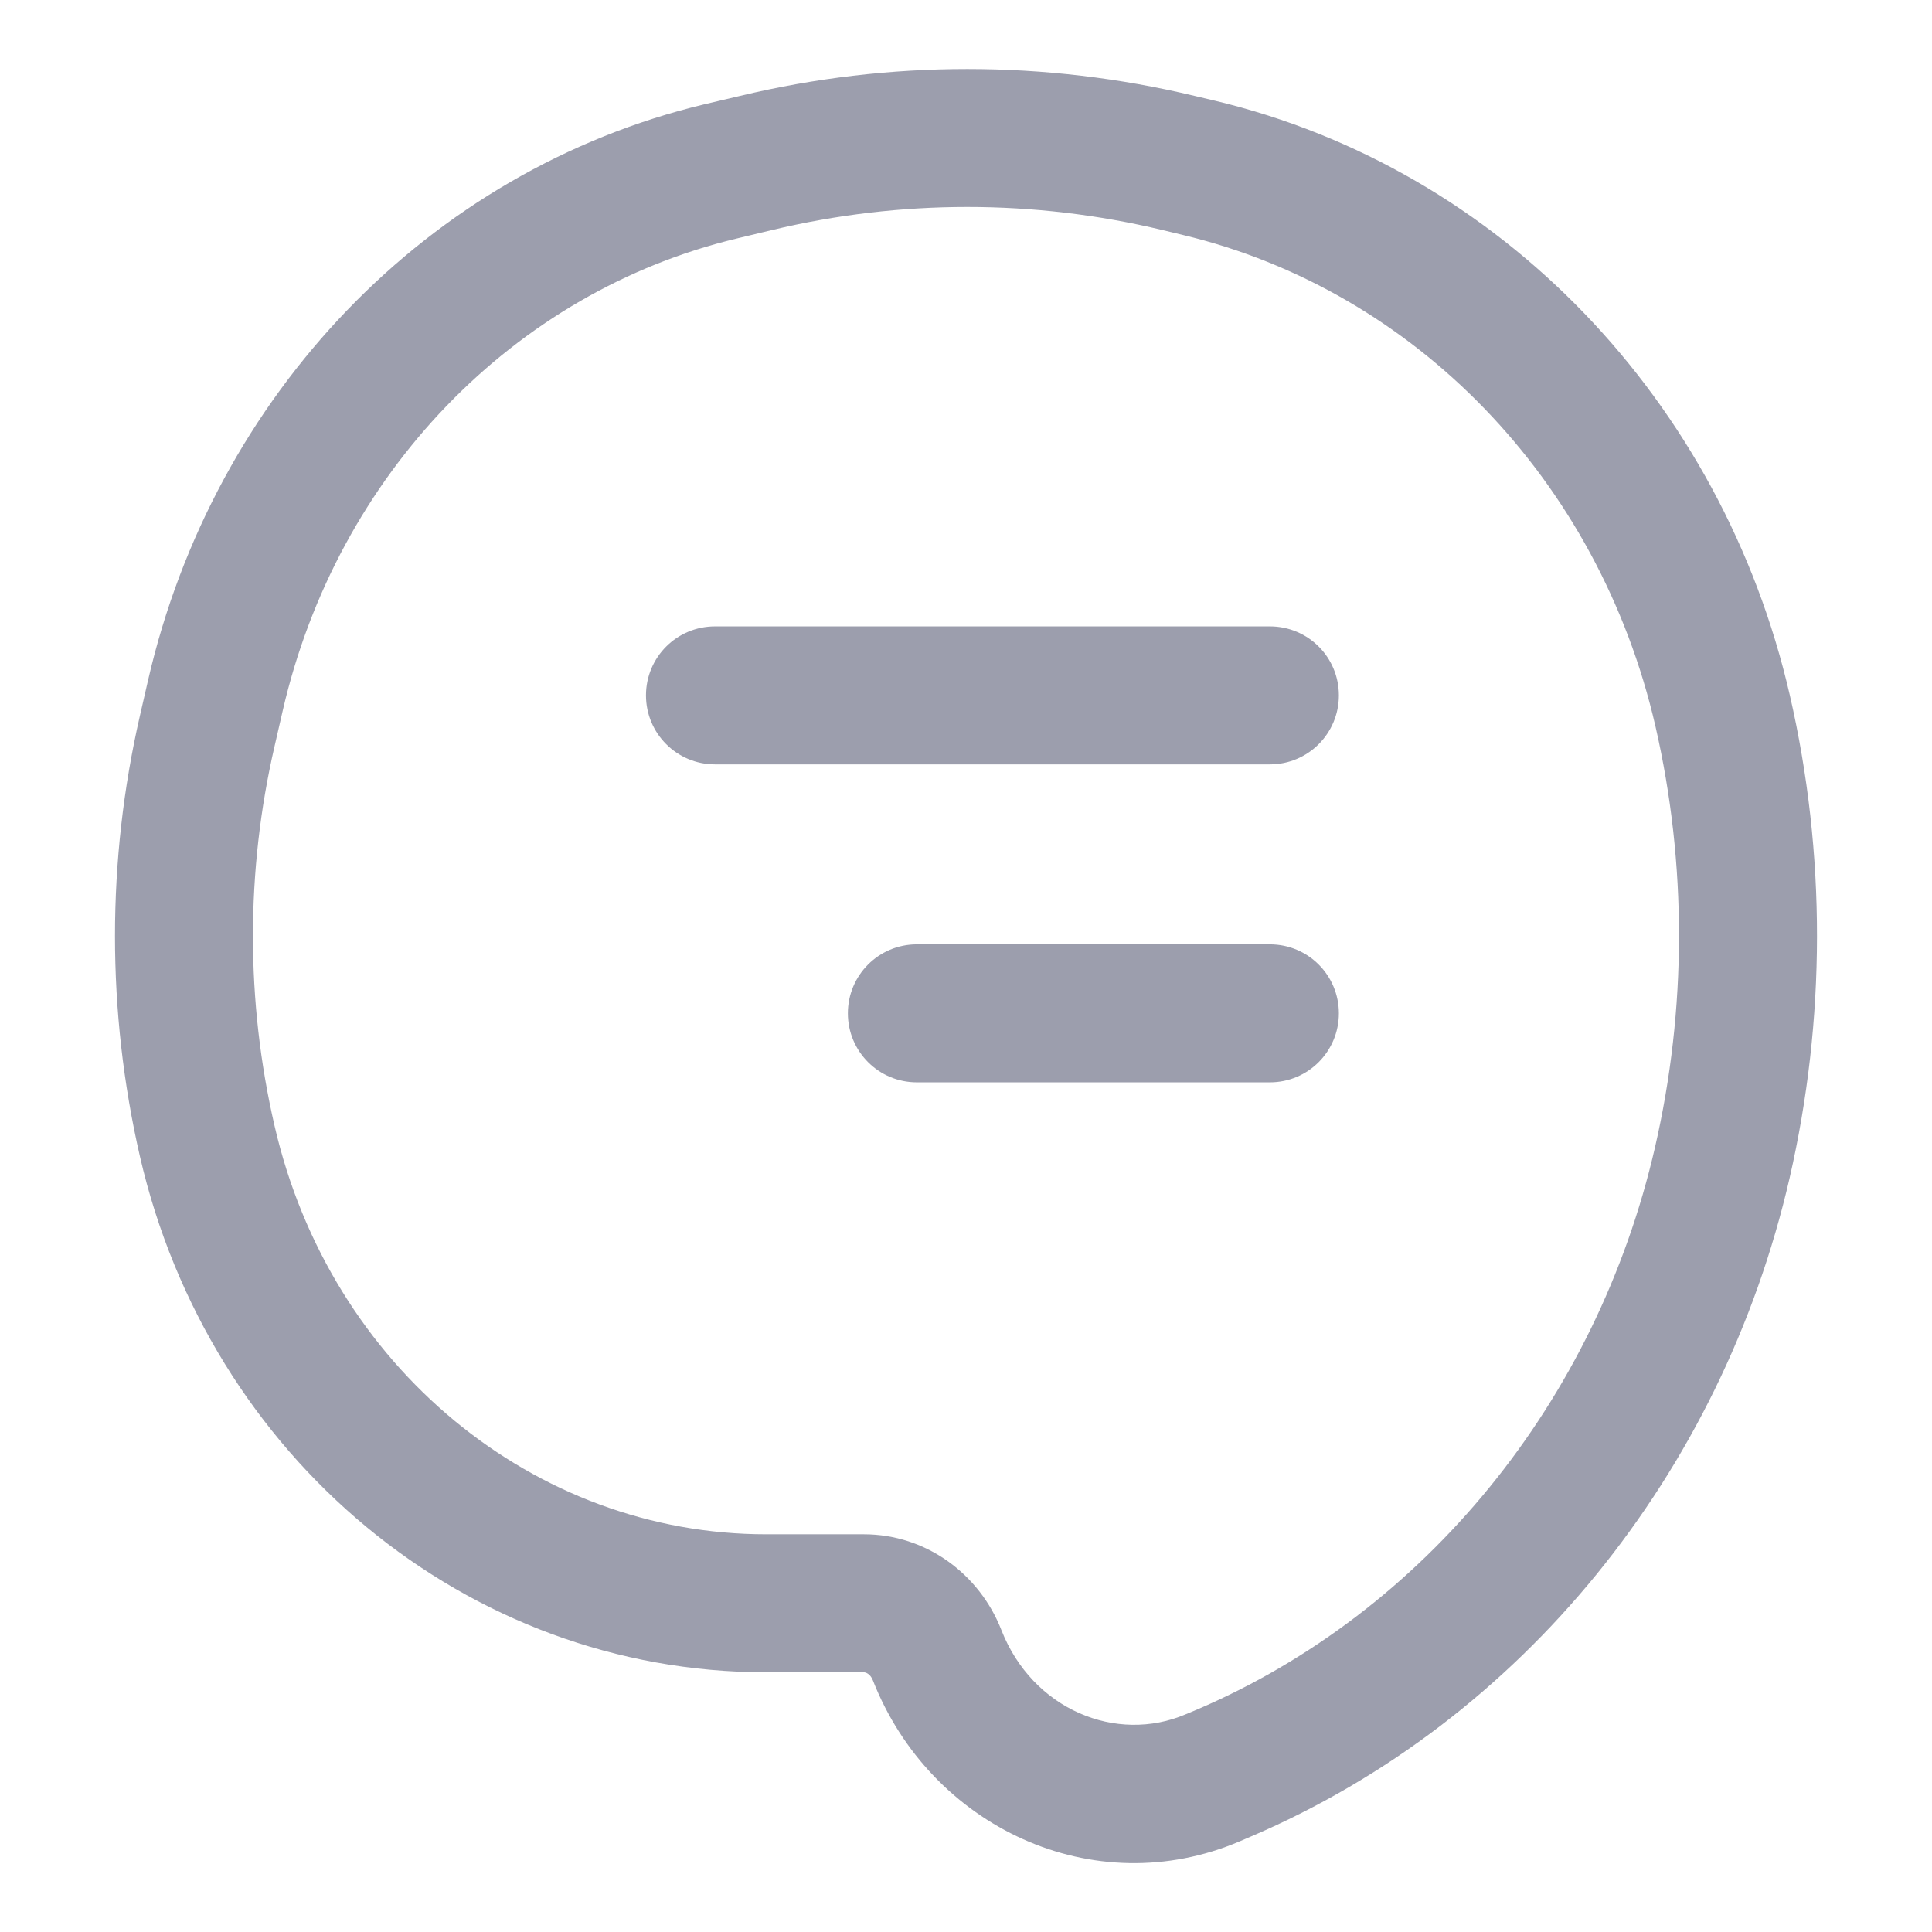 <svg width="14" height="14" viewBox="0 0 14 14" fill="none" xmlns="http://www.w3.org/2000/svg">
<path d="M6.79 11.993L7.256 11.811L6.79 11.993ZM12.481 8.425L12.968 8.537L12.481 8.425ZM12.483 5.151L12.97 5.039L12.483 5.151ZM1.502 5.298L1.014 5.186V5.186L1.502 5.298ZM1.502 8.268L1.989 8.156L1.502 8.268ZM8.789 12.882L8.593 12.422H8.593L8.789 12.882ZM8.54 1.181L8.424 1.667V1.667L8.54 1.181ZM5.478 1.181L5.594 1.667L5.478 1.181ZM8.868 12.848L9.065 13.308H9.065L8.868 12.848ZM5.224 1.242L5.107 0.755L5.224 1.242ZM1.561 5.041L2.048 5.153L1.561 5.041ZM8.689 1.217L8.805 0.73L8.689 1.217ZM9.202 4.539C9.479 4.539 9.702 4.762 9.702 5.039C9.702 5.315 9.479 5.539 9.202 5.539V4.539ZM5.181 5.539C4.905 5.539 4.681 5.315 4.681 5.039C4.681 4.762 4.905 4.539 5.181 4.539V5.539ZM9.202 6.843C9.479 6.843 9.702 7.067 9.702 7.343C9.702 7.619 9.479 7.843 9.202 7.843V6.843ZM6.644 7.843C6.367 7.843 6.144 7.619 6.144 7.343C6.144 7.067 6.367 6.843 6.644 6.843V7.843ZM8.573 1.703L8.424 1.667L8.657 0.695L8.805 0.73L8.573 1.703ZM5.594 1.667L5.34 1.728L5.107 0.755L5.362 0.695L5.594 1.667ZM8.593 12.422L8.672 12.389L9.065 13.308L8.986 13.342L8.593 12.422ZM2.048 5.153L1.989 5.41L1.014 5.186L1.073 4.929L2.048 5.153ZM5.552 11.118H6.26V12.118H5.552V11.118ZM6.26 11.118C6.712 11.118 7.098 11.407 7.256 11.811L6.325 12.176C6.306 12.128 6.272 12.118 6.26 12.118V11.118ZM11.993 8.313C12.223 7.313 12.225 6.261 11.996 5.263L12.97 5.039C13.234 6.186 13.231 7.391 12.968 8.537L11.993 8.313ZM1.989 5.41C1.781 6.312 1.781 7.254 1.989 8.156L1.014 8.38C0.773 7.33 0.773 6.236 1.014 5.186L1.989 5.41ZM8.986 13.342C7.925 13.796 6.741 13.238 6.325 12.176L7.256 11.811C7.482 12.389 8.09 12.637 8.593 12.422L8.986 13.342ZM8.424 1.667C7.493 1.444 6.526 1.444 5.594 1.667L5.362 0.695C6.446 0.435 7.572 0.435 8.657 0.695L8.424 1.667ZM8.672 12.389C10.324 11.682 11.569 10.159 11.993 8.313L12.968 8.537C12.476 10.676 11.027 12.469 9.065 13.308L8.672 12.389ZM1.989 8.156C2.392 9.91 3.876 11.118 5.552 11.118V12.118C3.379 12.118 1.515 10.557 1.014 8.38L1.989 8.156ZM5.34 1.728C3.727 2.114 2.443 3.433 2.048 5.153L1.073 4.929C1.549 2.86 3.104 1.235 5.107 0.755L5.34 1.728ZM8.805 0.73C10.873 1.225 12.479 2.903 12.97 5.039L11.996 5.263C11.585 3.476 10.251 2.105 8.573 1.703L8.805 0.73ZM9.202 5.539H5.181V4.539H9.202V5.539ZM9.202 7.843H6.644V6.843H9.202V7.843Z" fill="#9C9EAD"/>
</svg>
